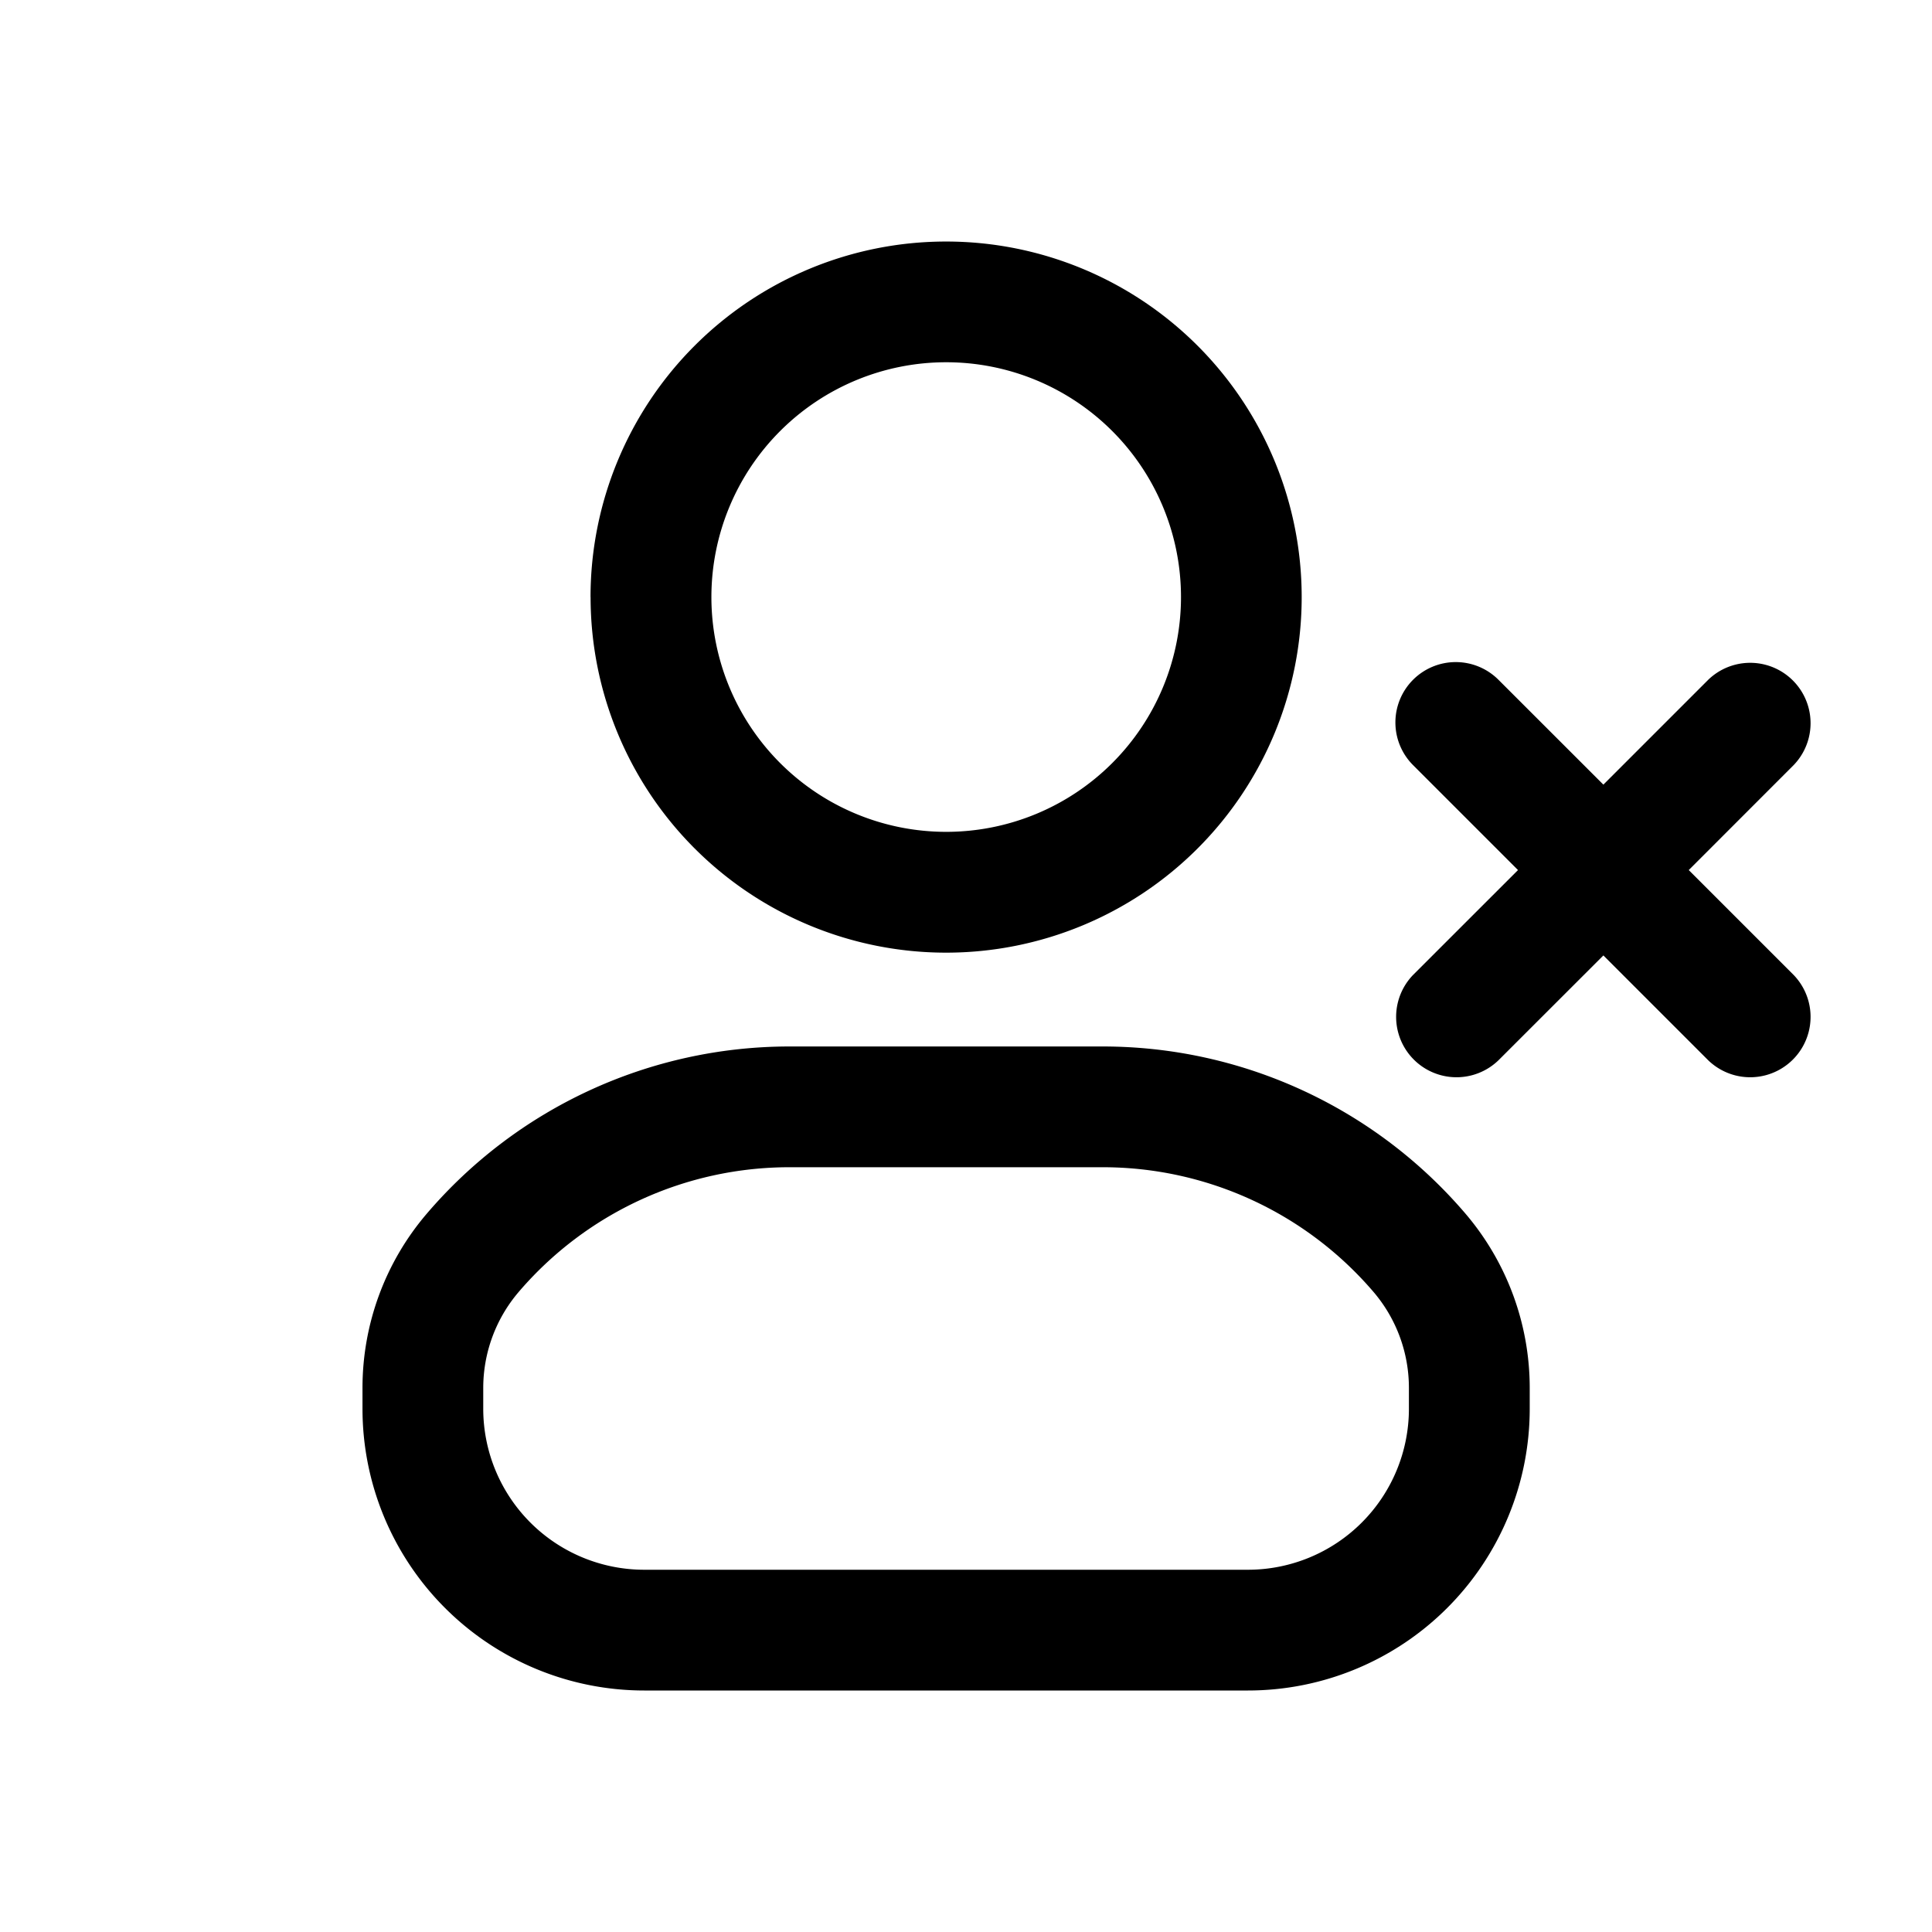 <svg xmlns="http://www.w3.org/2000/svg" width="32" height="32" fill="none" class="persona-icon" viewBox="0 0 32 32"><path fill="currentColor" fill-rule="evenodd" d="M7.069 20.102a7.9 7.9 0 0 1 6.002-2.769h5.199a7.9 7.9 0 0 1 6.003 2.769 4.45 4.45 0 0 1 1.064 2.886v.345A4.667 4.667 0 0 1 20.671 28h-10a4.667 4.667 0 0 1-4.667-4.667v-.345c0-1.058.377-2.082 1.065-2.886m6.002-.769A5.9 5.9 0 0 0 8.59 21.4a2.45 2.45 0 0 0-.586 1.588v.345A2.667 2.667 0 0 0 10.67 26h10a2.667 2.667 0 0 0 2.666-2.667v-.345c0-.582-.207-1.145-.585-1.588a5.9 5.9 0 0 0-4.482-2.067zM9.781 9.89a5.889 5.889 0 1 1 11.779 0 5.889 5.889 0 0 1-11.778 0M15.672 6a3.889 3.889 0 1 0 0 7.778 3.889 3.889 0 0 0 0-7.778m7.733 5.259a1 1 0 0 1 1.414 0l1.738 1.737 1.737-1.737a1 1 0 0 1 1.414 1.414l-1.737 1.738 1.737 1.737a1 1 0 0 1-1.414 1.414l-1.737-1.737-1.738 1.737a1 1 0 0 1-1.414-1.414l1.738-1.737-1.738-1.738a1 1 0 0 1 0-1.414" clip-rule="evenodd"/></svg>